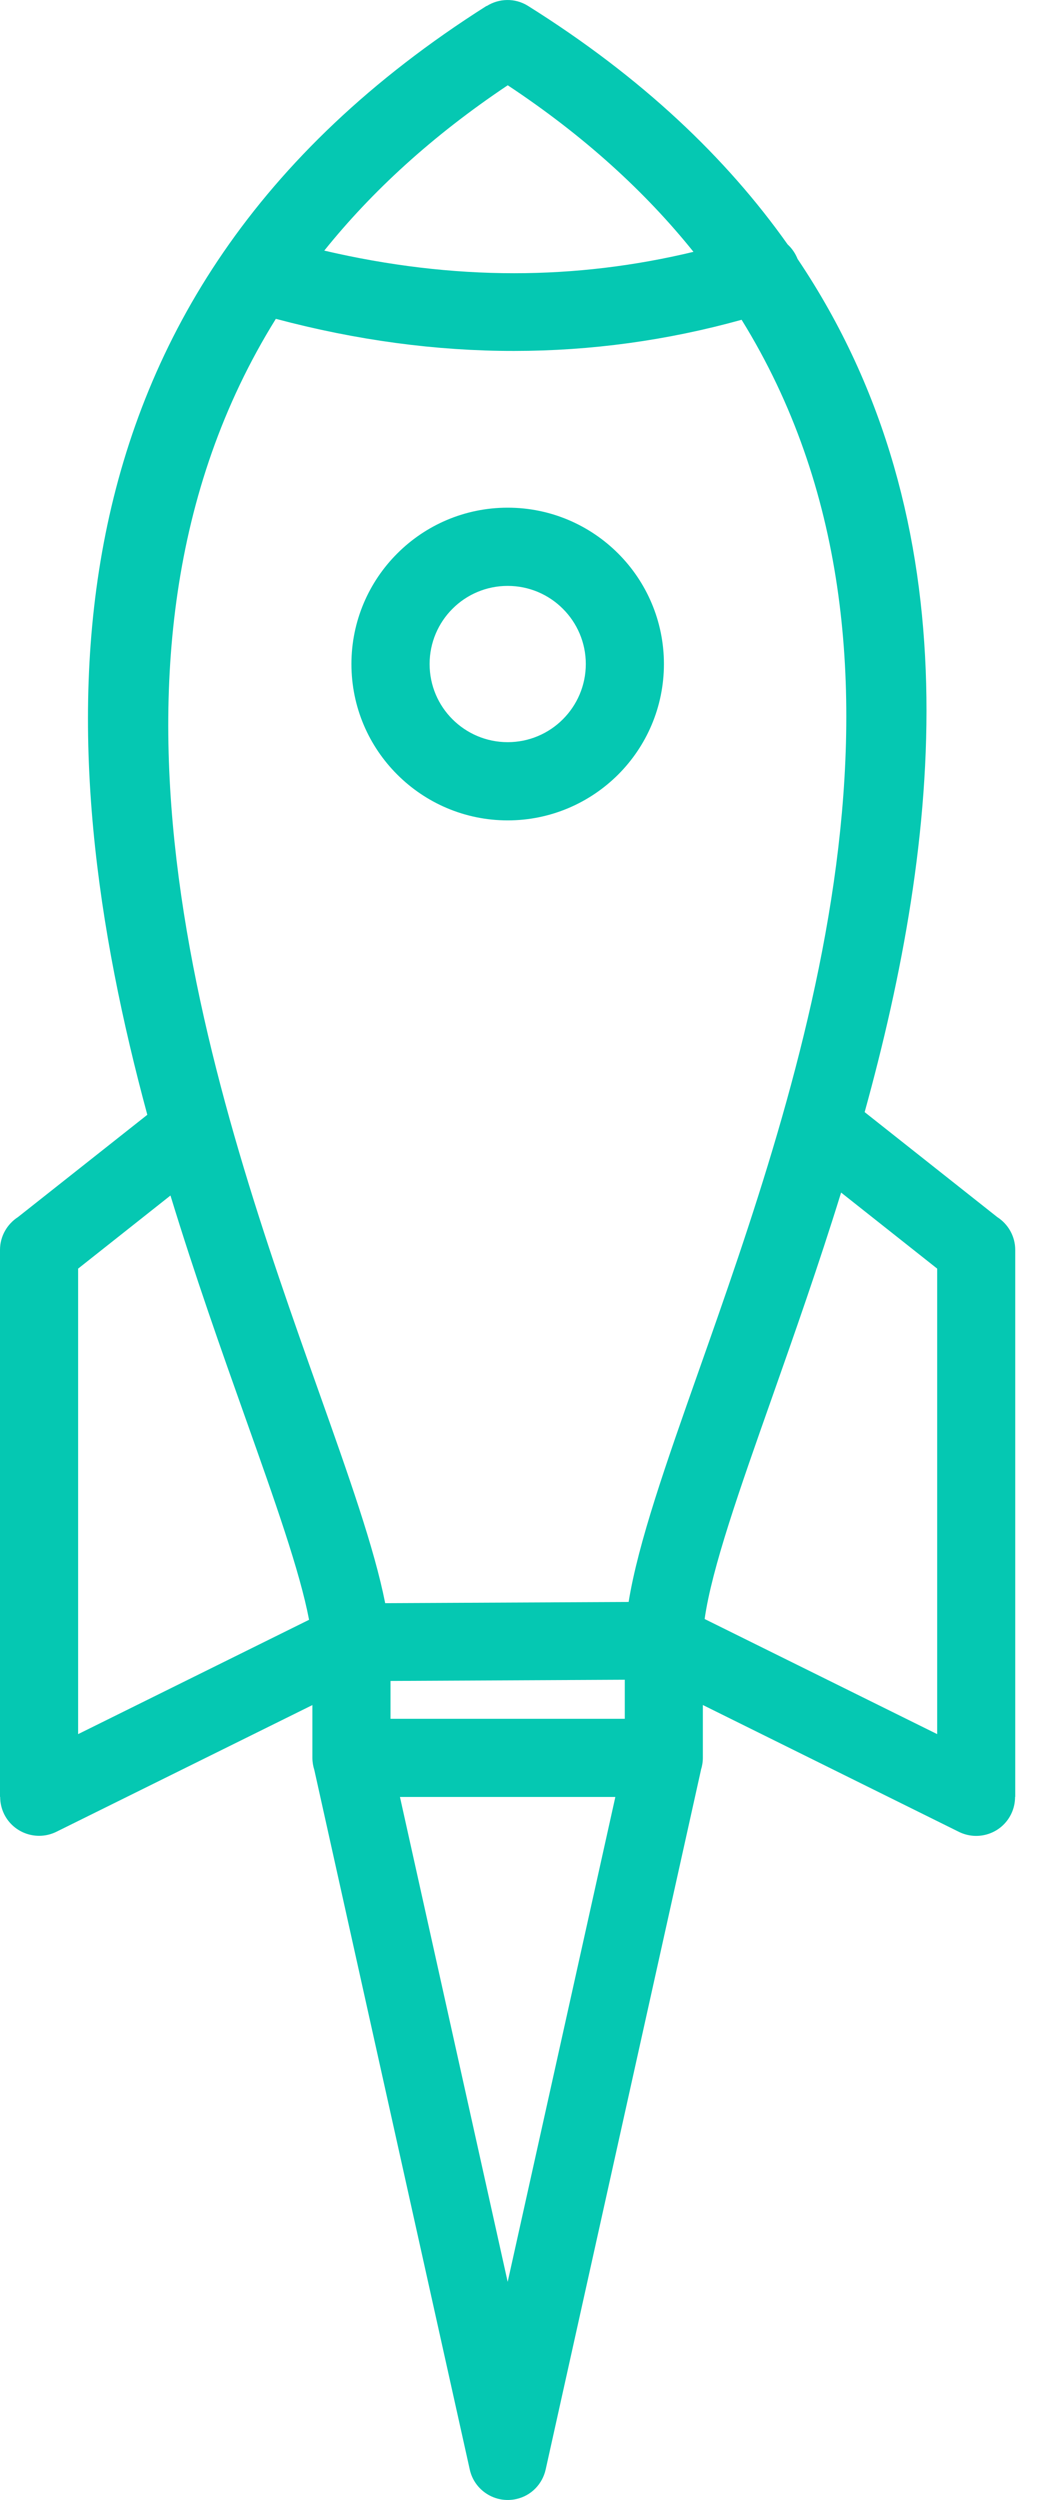 <svg width="19" height="45" viewBox="0 0 19 45" fill="none" xmlns="http://www.w3.org/2000/svg">
<path d="M6.937 28.857L11.321 28.835C11.495 27.763 11.995 26.345 12.587 24.667C14.395 19.543 17.114 11.828 13.356 5.756C12.013 6.129 10.646 6.316 9.26 6.317C7.848 6.318 6.417 6.125 4.968 5.739C1.099 11.959 3.916 19.909 5.74 25.045C6.282 26.572 6.741 27.865 6.937 28.856V28.857ZM7.203 32.345L9.143 41.073L11.082 32.345H7.203ZM12.624 31.86L9.829 44.443L9.827 44.451C9.77 44.709 9.569 44.924 9.295 44.983C8.918 45.066 8.543 44.828 8.46 44.451L5.661 31.86C5.639 31.791 5.626 31.718 5.626 31.641V31.623V30.691L1.015 32.972C0.667 33.143 0.247 33.001 0.075 32.655C0.026 32.555 0.003 32.449 0.003 32.344H0V22.499C0 22.251 0.129 22.033 0.324 21.907L2.653 20.066C0.873 13.489 0.39 5.41 8.763 0.106L8.765 0.109C8.985 -0.03 9.275 -0.041 9.509 0.106C11.565 1.394 13.085 2.846 14.185 4.4C14.262 4.47 14.323 4.559 14.364 4.661C17.58 9.44 16.92 15.141 15.572 20.018L17.961 21.908C18.155 22.033 18.284 22.251 18.284 22.5V32.344H18.281C18.281 32.449 18.258 32.556 18.209 32.655C18.038 33.003 17.617 33.145 17.269 32.973L12.658 30.69V31.641C12.658 31.718 12.645 31.791 12.623 31.86H12.624ZM7.033 30.257V30.938H11.252V30.235L7.033 30.257ZM12.69 29.142L16.878 31.214V22.835L15.148 21.466C14.741 22.78 14.305 24.016 13.911 25.135C13.317 26.818 12.82 28.225 12.69 29.143V29.142ZM3.07 21.519L1.407 22.835V31.214L5.566 29.156C5.401 28.287 4.951 27.019 4.416 25.513C3.989 24.311 3.511 22.962 3.07 21.519ZM0.324 21.908C0.434 21.838 0.563 21.796 0.703 21.796L0.324 21.908ZM12.489 4.533C11.626 3.459 10.528 2.451 9.144 1.535C7.783 2.445 6.697 3.445 5.84 4.511C7 4.782 8.141 4.918 9.259 4.918C10.348 4.918 11.425 4.789 12.489 4.533ZM9.143 9.138C9.918 9.138 10.623 9.453 11.133 9.963C11.642 10.472 11.957 11.177 11.957 11.952C11.957 12.729 11.642 13.433 11.133 13.942C10.623 14.451 9.918 14.767 9.143 14.767C8.368 14.767 7.663 14.451 7.154 13.942C6.644 13.433 6.329 12.73 6.329 11.952C6.329 11.177 6.644 10.472 7.154 9.963C7.663 9.453 8.368 9.138 9.143 9.138ZM10.137 10.958C9.884 10.704 9.531 10.546 9.143 10.546C8.756 10.546 8.403 10.703 8.149 10.958C7.895 11.211 7.737 11.565 7.737 11.952C7.737 12.341 7.894 12.693 8.149 12.947C8.403 13.201 8.756 13.359 9.143 13.359C9.53 13.359 9.883 13.202 10.137 12.947C10.391 12.693 10.55 12.341 10.55 11.952C10.55 11.565 10.392 11.212 10.137 10.958Z" fill="#05C8B2"/>
</svg>
